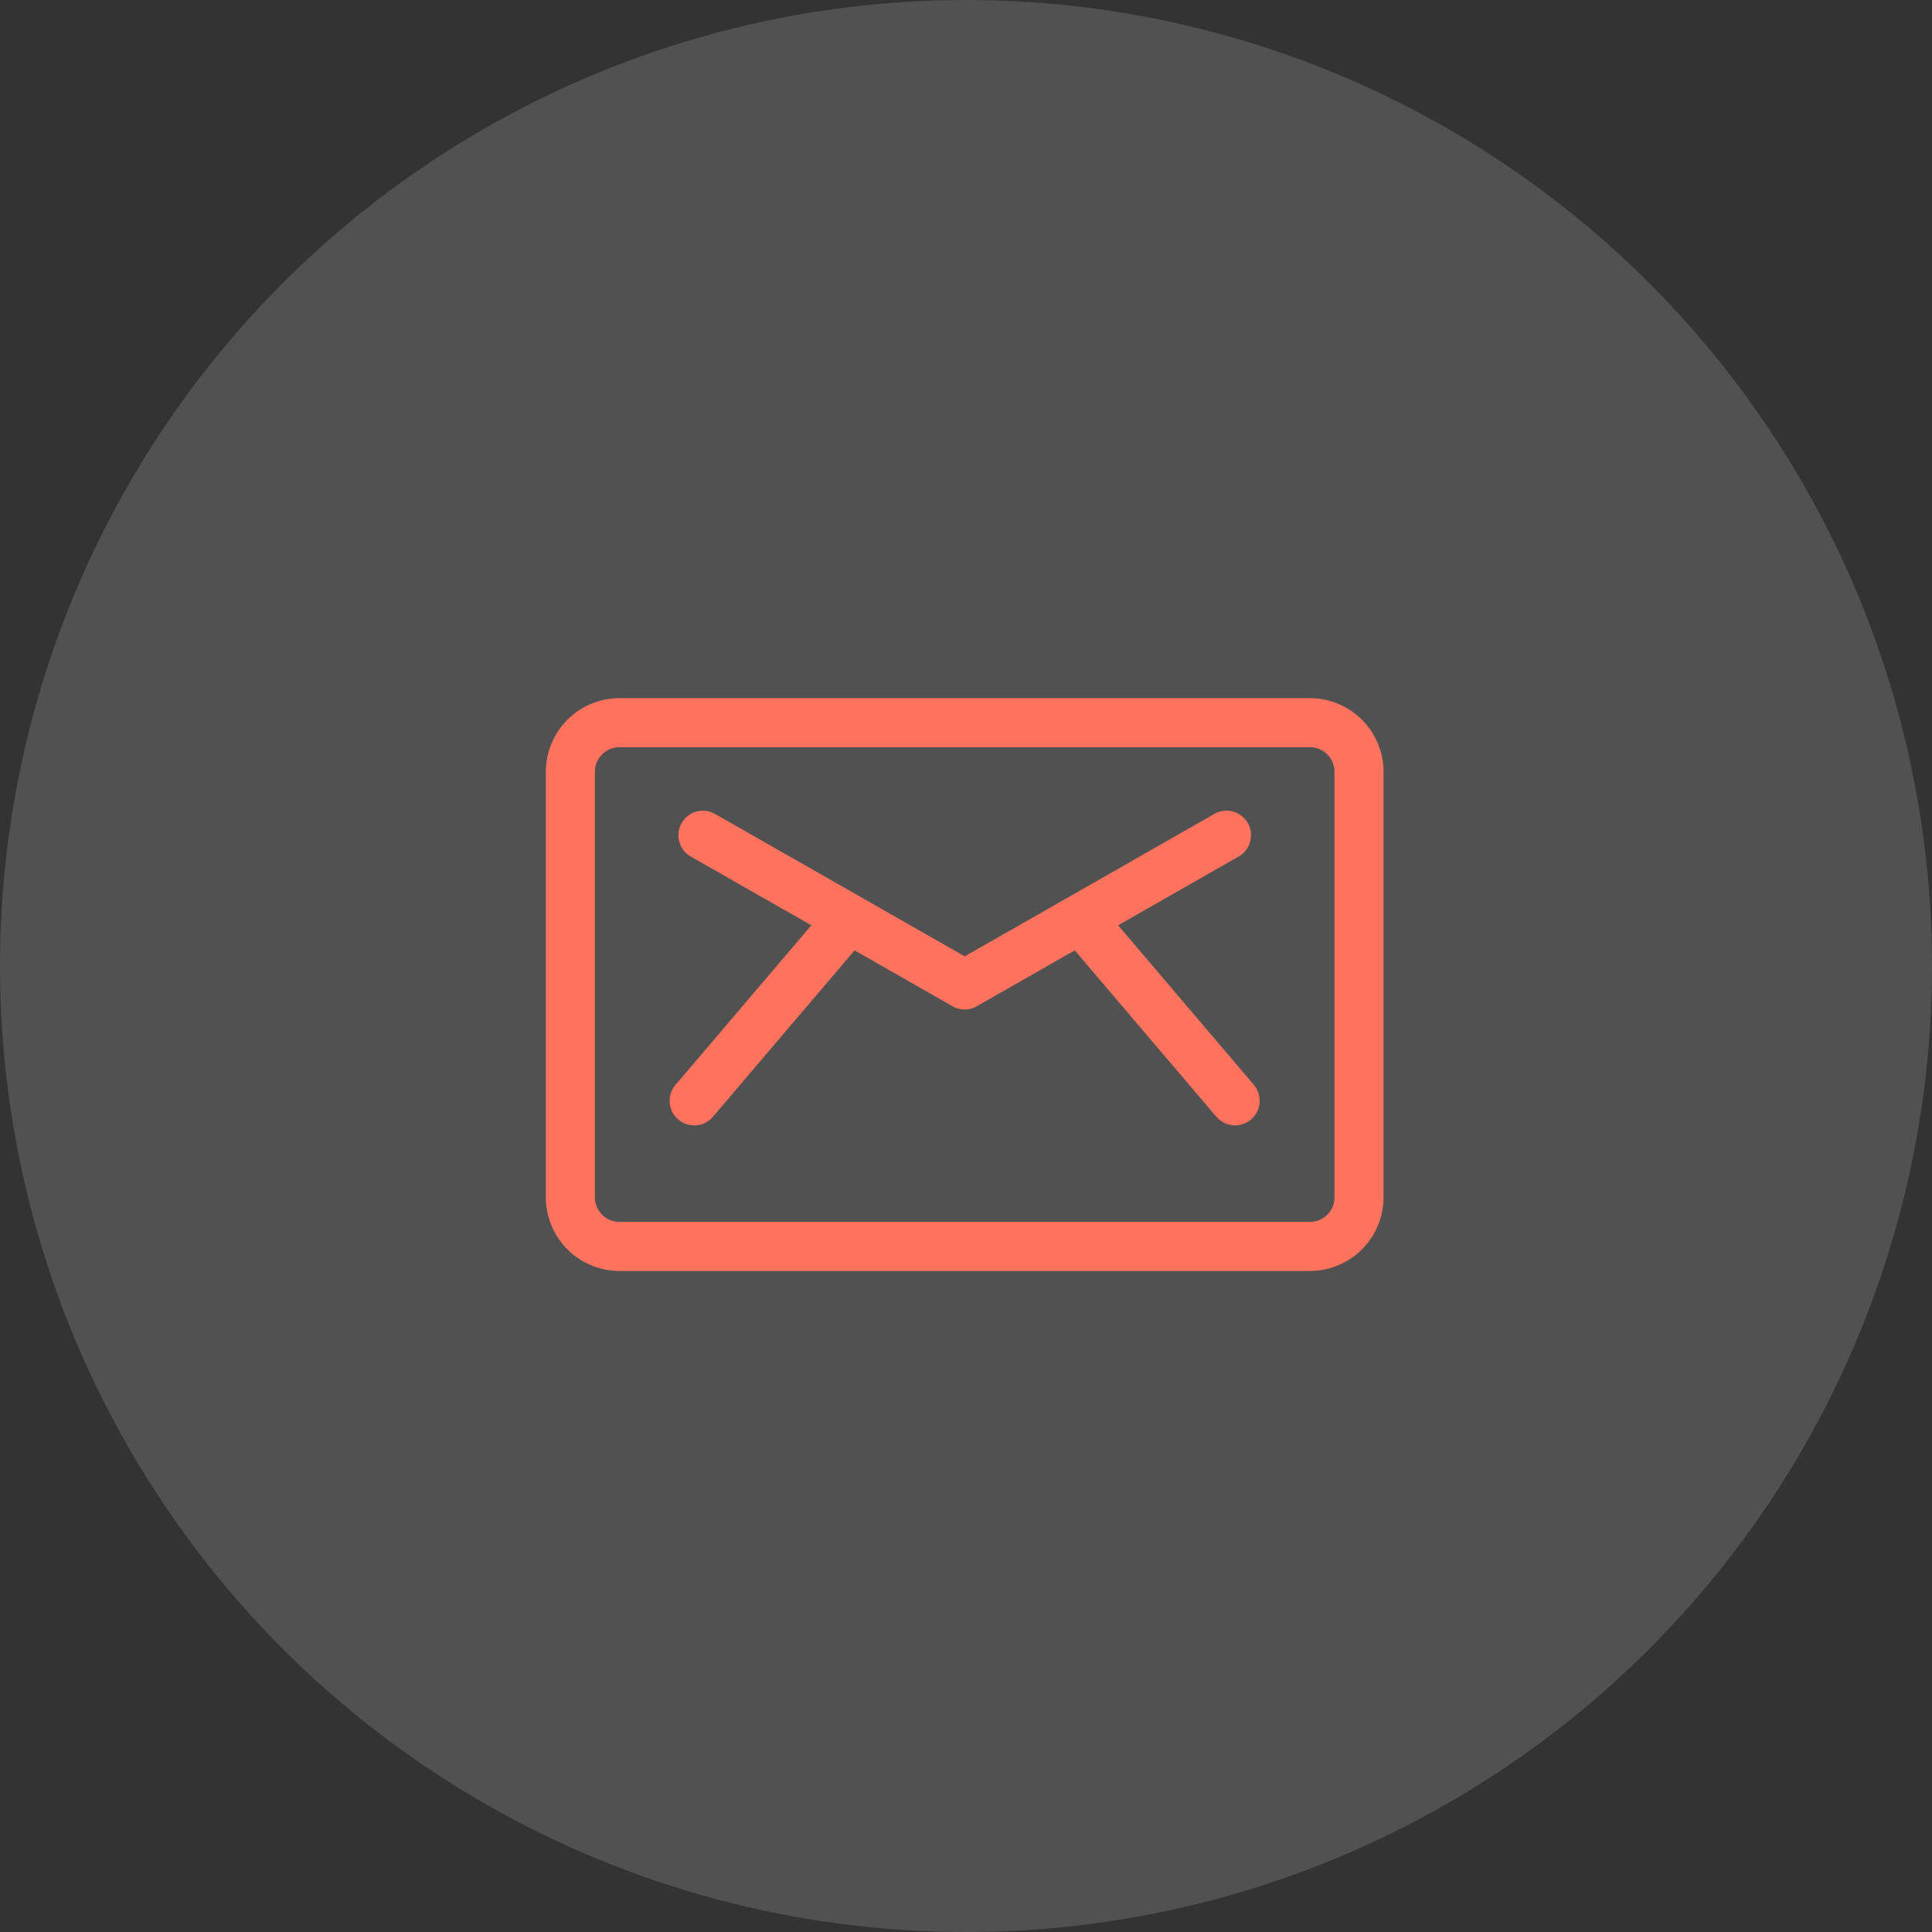 <svg id="Groupe_27428" data-name="Groupe 27428" xmlns="http://www.w3.org/2000/svg" width="30.186" height="30.186" viewBox="0 0 30.186 30.186">
  <rect x="0" y="0" width="30.186" height="30.186" fill="#333333" stroke="none"/>
  <circle id="Ellipse_180" data-name="Ellipse 180" cx="15.093" cy="15.093" r="15.093" transform="translate(0 0)" fill="#fff" opacity="0.15"/>
  <g id="email" transform="translate(8.528 10.908)">
    <g id="Groupe_15767" data-name="Groupe 15767" transform="translate(1.936 1.757)">
      <g id="Groupe_15766" data-name="Groupe 15766">
        <path id="Tracé_47478" data-name="Tracé 47478" d="M84.852,154l-2.12-2.492,1.883-1.074a.383.383,0,0,0-.38-.666l-3.9,2.225-3.9-2.225a.383.383,0,0,0-.38.666l1.883,1.074L75.817,154a.383.383,0,0,0,.584.5l2.213-2.6,1.53.873a.383.383,0,0,0,.38,0l1.53-.873,2.213,2.6a.383.383,0,0,0,.584-.5Z" transform="translate(-75.726 -149.716)" fill="#ff725e"/>
      </g>
    </g>
    <g id="Groupe_15769" data-name="Groupe 15769">
      <g id="Groupe_15768" data-name="Groupe 15768">
        <path id="Tracé_47479" data-name="Tracé 47479" d="M11.939,81H1.15A1.152,1.152,0,0,0,0,82.15V88.8a1.152,1.152,0,0,0,1.15,1.15H11.939a1.152,1.152,0,0,0,1.15-1.15V82.15A1.152,1.152,0,0,0,11.939,81Zm.383,7.8a.384.384,0,0,1-.383.383H1.15A.384.384,0,0,1,.767,88.8V82.15a.384.384,0,0,1,.383-.383H11.939a.384.384,0,0,1,.383.383Z" transform="translate(0 -81)" fill="#ff725e"/>
      </g>
    </g>
  </g>
</svg>
